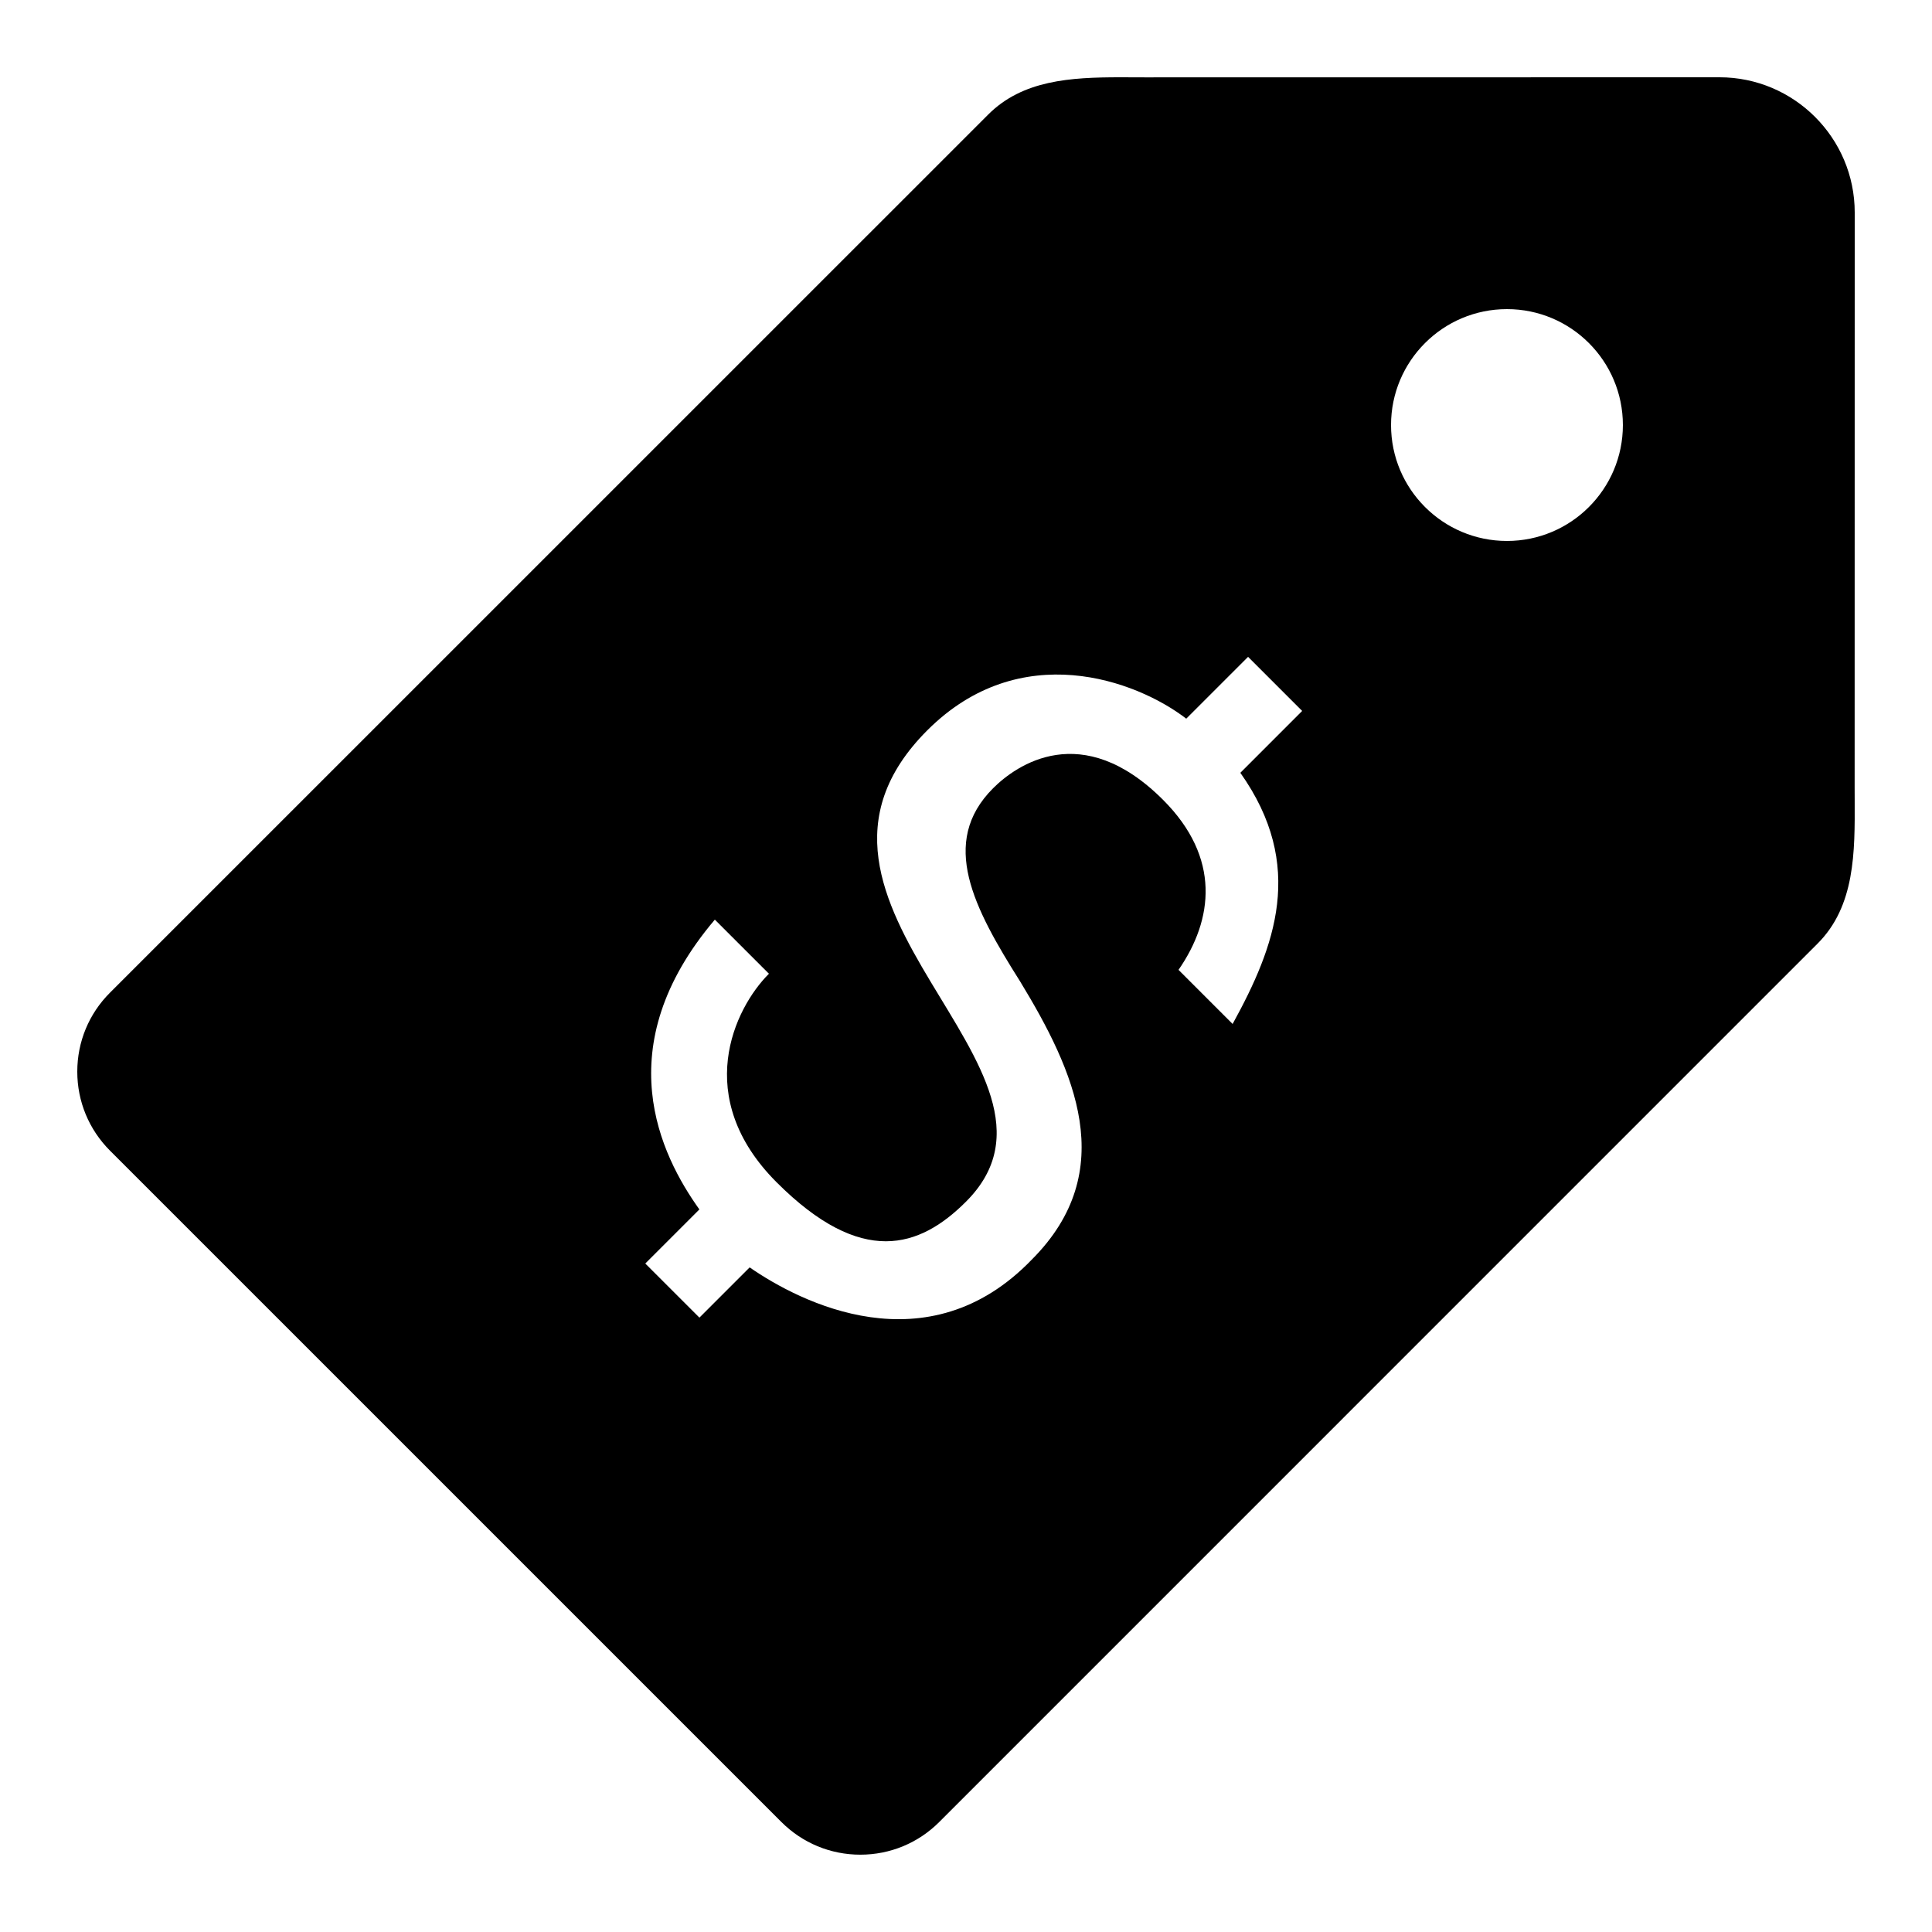 <?xml version="1.0" encoding="utf-8"?>
<!-- Generator: Adobe Illustrator 15.0.0, SVG Export Plug-In . SVG Version: 6.00 Build 0)  -->
<!DOCTYPE svg PUBLIC "-//W3C//DTD SVG 1.1//EN" "http://www.w3.org/Graphics/SVG/1.1/DTD/svg11.dtd">
<svg xmlns="http://www.w3.org/2000/svg" xmlns:xlink="http://www.w3.org/1999/xlink" version="1.1" id="Слой_1" x="0px" y="0px" width="50px" height="50px" viewBox="0 0 50 50" enable-background="new 0 0 50 50" xml:space="preserve" fill="#000000">
<path d="M47.998,20.377L48,5.5C48,3.57,46.43,2,44.5,2L29.624,2.002L28.995,2c-1.294,0-2.529,0.074-3.419,0.963L2.848,25.689  C2.301,26.234,2,26.962,2,27.734c0,0.771,0.301,1.498,0.847,2.045l17.374,17.373c0.546,0.546,1.272,0.847,2.044,0.847  s1.499-0.301,2.044-0.847l22.727-22.729c0.976-0.972,0.969-2.372,0.963-3.725L47.998,20.377z M31.9,26.5l-1.4-1.4  c0.9-1.3,1.1-2.9-0.4-4.4c-2.1-2.1-3.8-0.9-4.399-0.3c-1.4,1.4-0.5,3.1,0.7,5c1.399,2.3,2.6,4.9,0.3,7.2c-2.7,2.801-6,1.101-7.3,0.2  l-1.3,1.3L16.7,32.7l1.4-1.4c-1-1.399-2.4-4.2,0.4-7.5l1.4,1.4c-0.9,0.899-2,3.2,0.2,5.399c2.2,2.2,3.7,1.7,4.9,0.5  c3.4-3.399-5.5-7.7-1-12.2c2.4-2.4,5.4-1.3,6.7-0.3l1.6-1.6l1.4,1.4L32.1,20C33.8,22.4,33,24.5,31.9,26.5z M39,14  c-1.656,0-3-1.343-3-3s1.344-3,3-3s3,1.343,3,3S40.656,14,39,14z" fill="#000000"/>
</svg>
